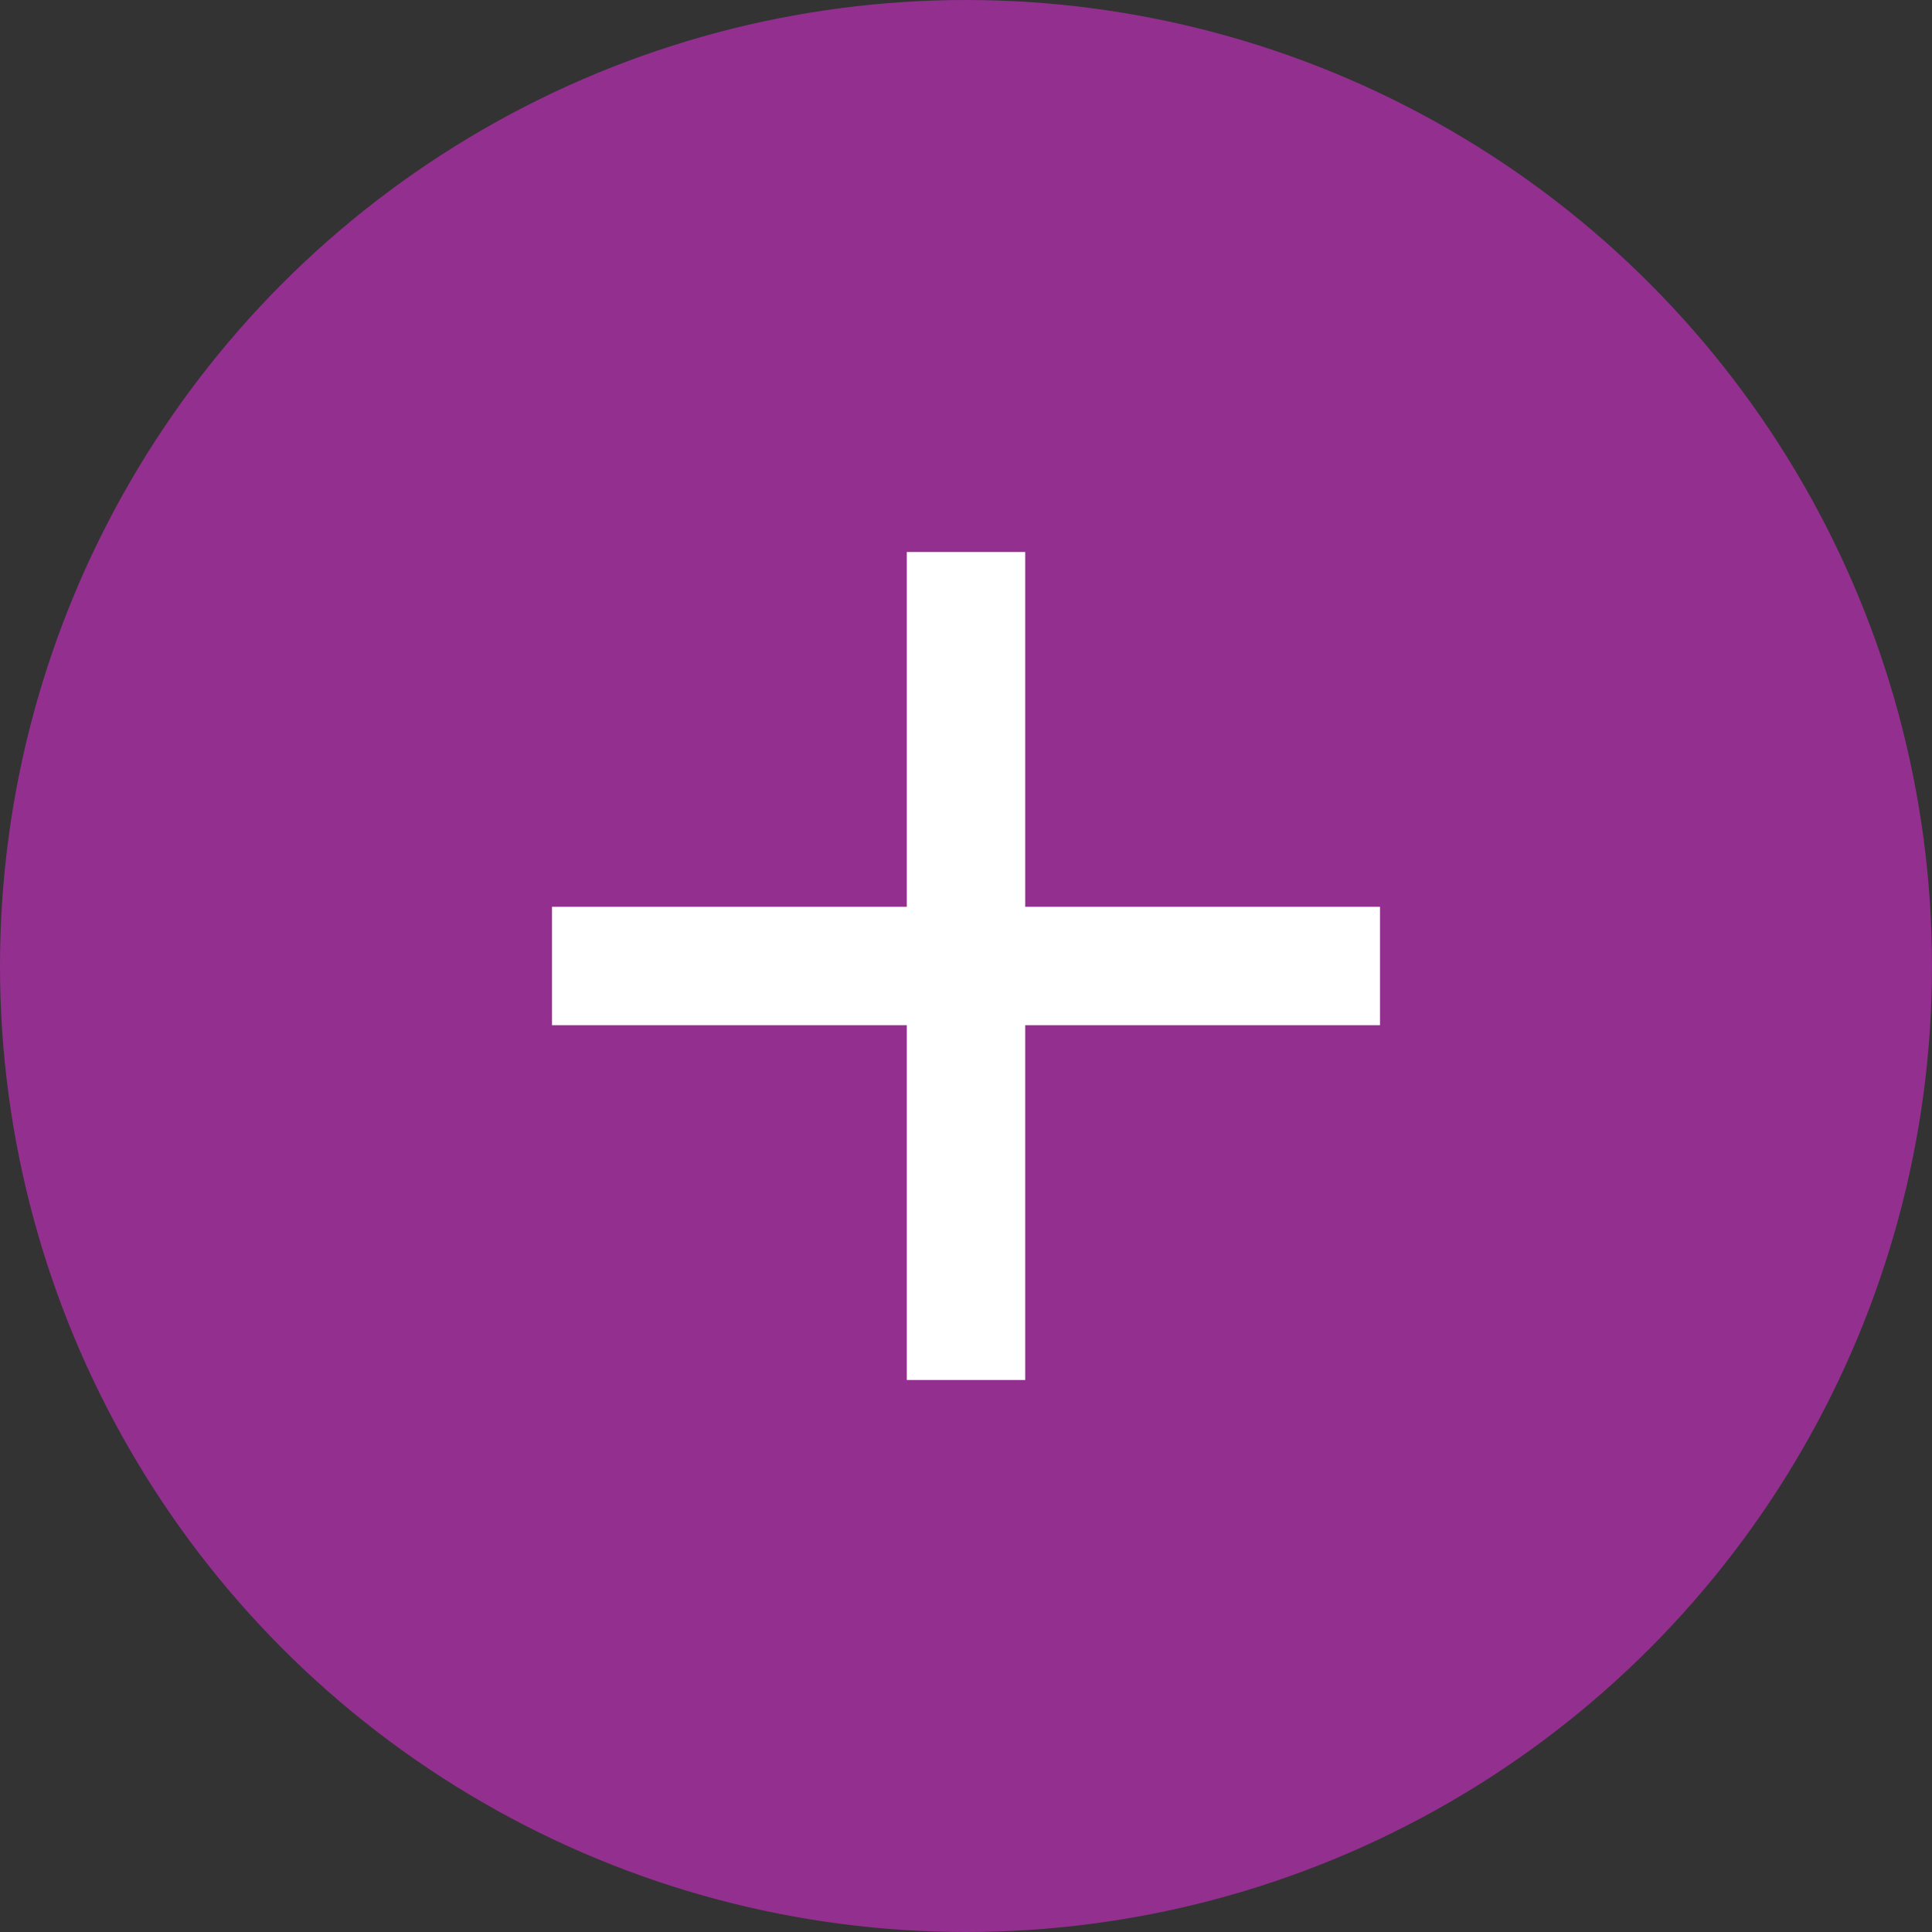 <svg width="14" height="14" viewBox="0 0 14 14" fill="none" xmlns="http://www.w3.org/2000/svg">
<rect x="0" y="0" width="14" height="14" fill="#333333" stroke="none"/>
<circle cx="7" cy="7" r="7" fill="#932F8F"/>
<path d="M10 7.429H7.429V10H6.571V7.429H4V6.571H6.571V4H7.429V6.571H10V7.429Z" fill="white"/>
</svg>
